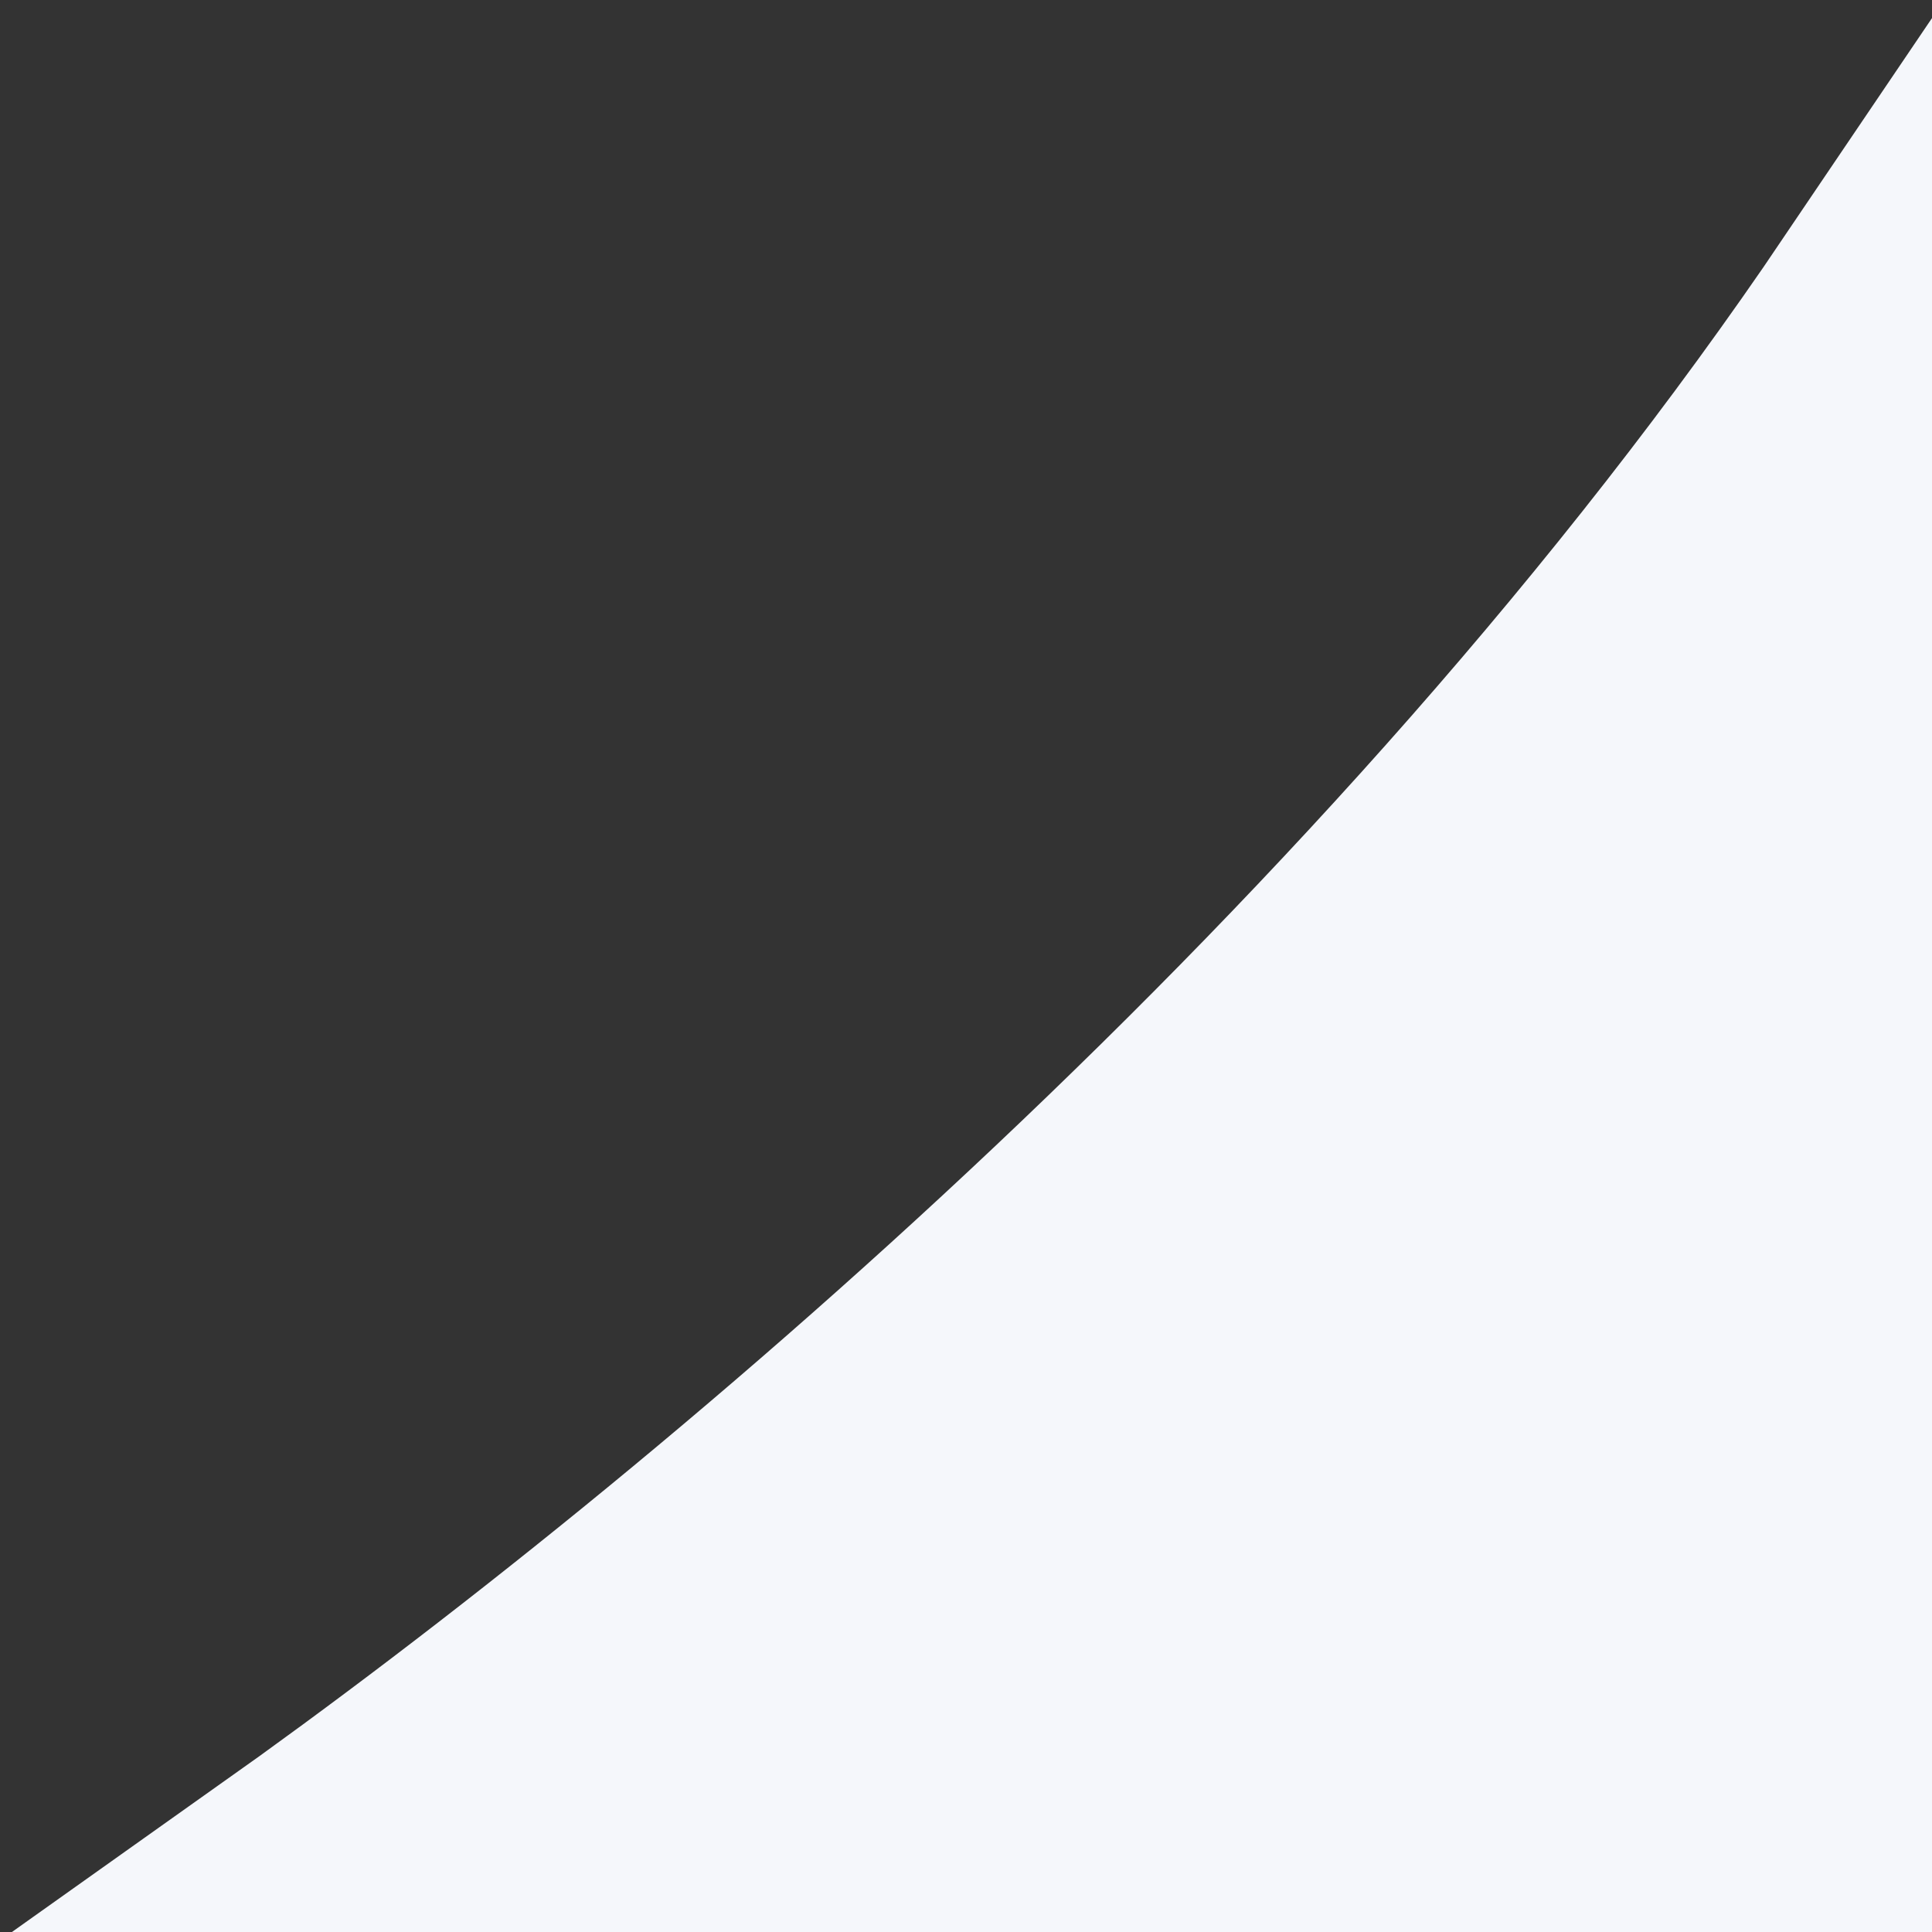 <svg width="12" height="12" viewBox="0 0 12 12" fill="none" xmlns="http://www.w3.org/2000/svg">
<rect x="0" y="0" width="12" height="12" fill="#333333" stroke="none"/>
<path d="M1.643 11.5H11.5V1.745C8.641 5.975 4.386 9.554 1.643 11.5Z" fill="#F5F7FB" stroke="#F5F7FB"/>
</svg>
